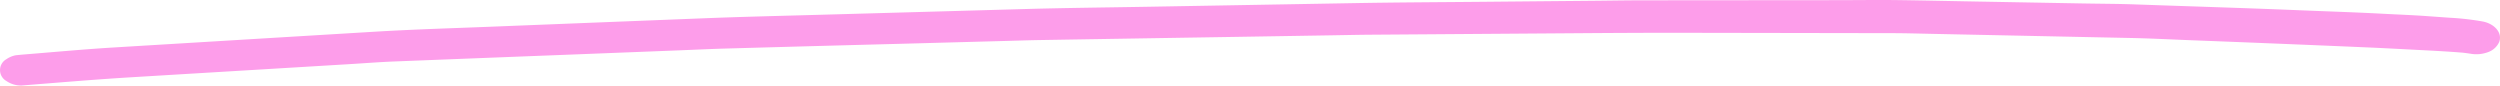 <svg xmlns="http://www.w3.org/2000/svg" width="377.403" height="12.912" viewBox="0 0 377.403 12.912">
  <path id="Path_2674" data-name="Path 2674" d="M425.447,645.989c-8.246-.342-16.5-.586-24.753-.88-2.722-.1-5.453-.1-8.176-.152l-17.728-.321c-3.291-.06-6.584-.134-9.876-.179q-1.43-.02-2.861-.018c-2.142,0-4.287.023-6.429.025q-14.625.012-29.248.024c-2.32,0-4.641.041-6.959.064q-8.62.078-17.237.159c-6.483.061-12.967.085-19.447.2l-31.464.553c-6.072.106-12.149.166-18.218.338q-15.689.442-31.376.88c-5.716.159-11.434.292-17.145.518q-16.222.639-32.445,1.283c-5.779.229-11.564.4-17.33.748q-16.15.974-32.3,1.951-3.49.21-6.982.422c-4.648.28-9.282.717-13.917,1.087l-.873.085a3.727,3.727,0,0,0-1.447.6,1.888,1.888,0,0,0,0,3.289,3.889,3.889,0,0,0,2.32.681c5.594-.446,11.179-.921,16.789-1.258q7.795-.471,15.59-.938l17.014-1.023c2.283-.137,4.573-.319,6.862-.409q13.263-.522,26.529-1.035l16.536-.647c2.278-.089,4.555-.2,6.832-.265q13.147-.372,26.29-.714,7.966-.218,15.934-.432c1.784-.048,3.569-.11,5.356-.14q14.194-.234,28.386-.46l15.852-.258c1.883-.03,3.762-.075,5.642-.088l29.274-.213c6.089-.045,12.173-.086,18.261-.075l31.088.053c2.043,0,4.087.063,6.132.105l17.158.357q6.435.137,12.872.268c3.042.064,6.085.225,9.125.341q13.43.514,26.855,1.093c2.273.1,4.544.223,6.817.341,2.435.125,4.876.247,7.3.442.379.044.754.095,1.132.152a5.06,5.06,0,0,0,2.736-.253,2.868,2.868,0,0,0,1.632-1.506c.515-1.324-.616-2.731-2.479-3.1a41.455,41.455,0,0,0-5.006-.568q-1.726-.125-3.452-.247c-2.214-.158-4.444-.238-6.662-.357C433.788,646.29,429.614,646.161,425.447,645.989Z" transform="translate(-78.272 -644.439)" fill="#fd9dea"/>
</svg>
